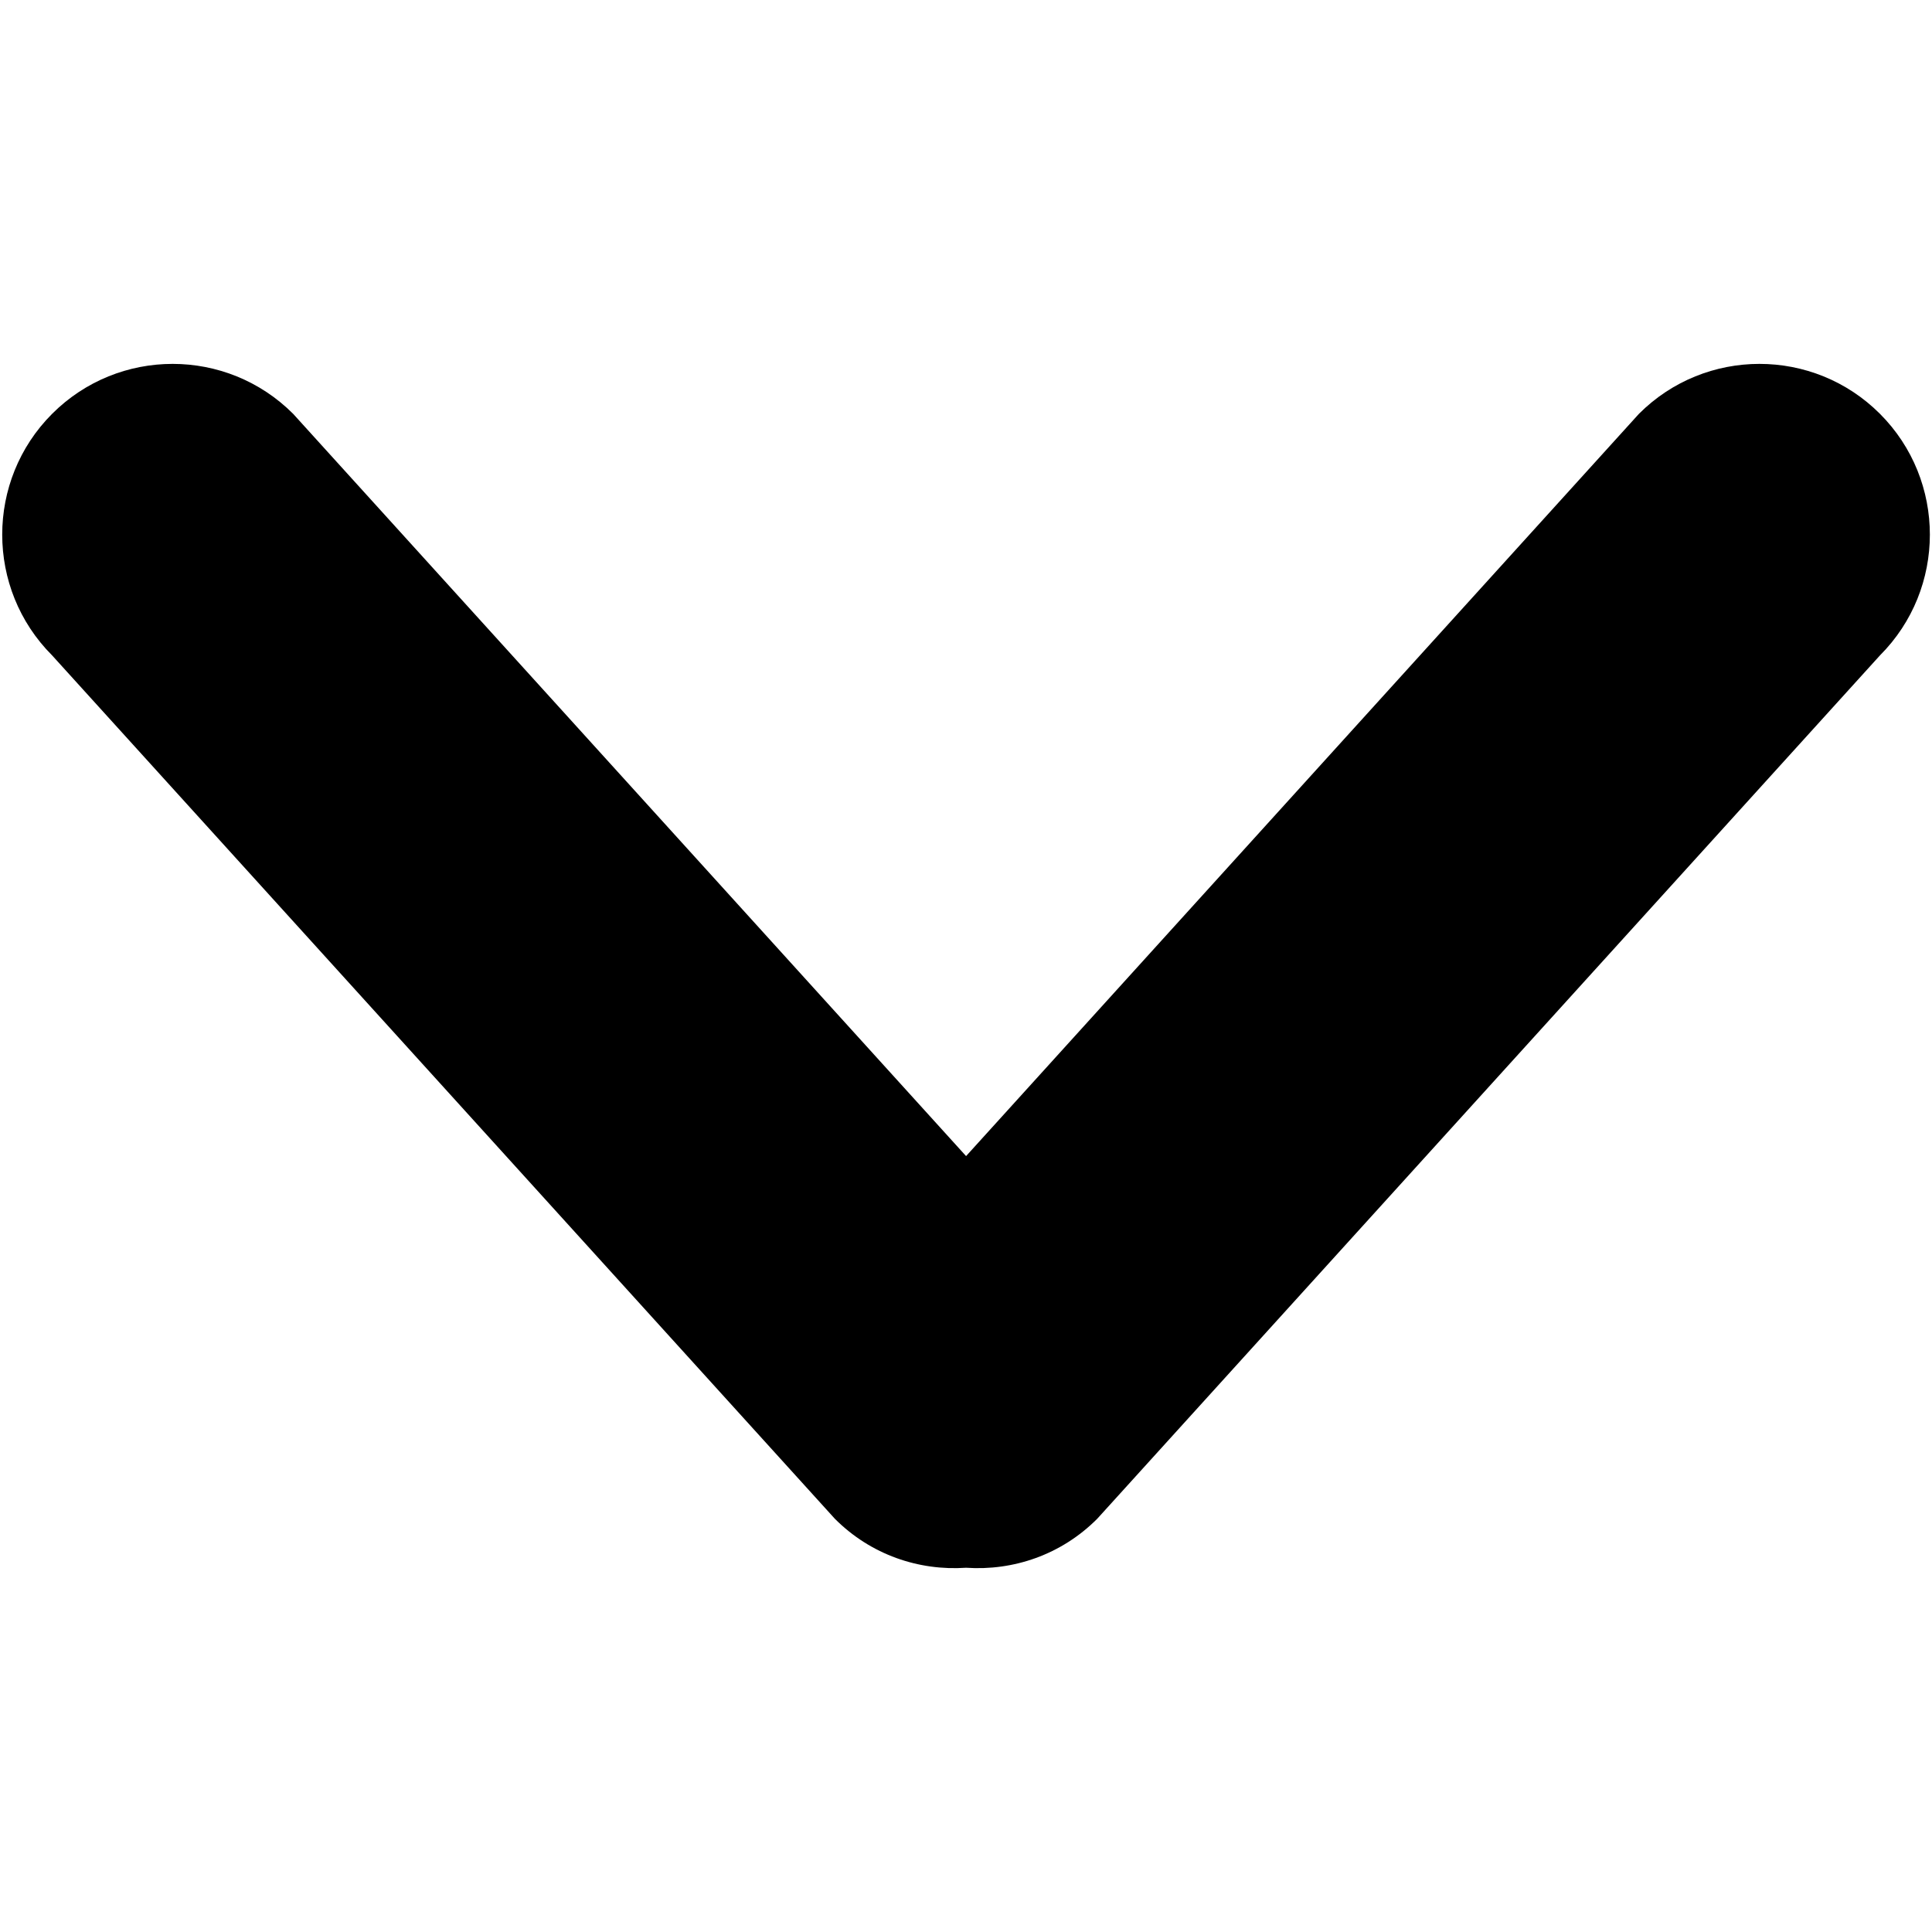<svg xmlns="http://www.w3.org/2000/svg" xmlns:xlink="http://www.w3.org/1999/xlink" version="1.1" width="1000" height="1000" viewBox="0 0 1000 1000" xml:space="preserve">
<desc>Created with Fabric.js 3.5.0</desc>
<defs>
</defs>
<rect x="0" y="0" width="100%" height="100%" fill="rgba(255,255,255,0)"/>
<g transform="matrix(41.534 0 0 41.534 500 500)" id="271578">
<path style="stroke: none; stroke-width: 1; stroke-dasharray: none; stroke-linecap: butt; stroke-dashoffset: 0; stroke-linejoin: miter; stroke-miterlimit: 4; is-custom-font: none; font-file-url: none; fill: rgb(0,0,0); fill-rule: evenodd; opacity: 1;" vector-effect="non-scaling-stroke" transform=" translate(-586.015, -1208.511)" d="M 597.405 1201.63 C 596.576 1200.8 595.23 1200.8 594.401 1201.63 L 586.016 1210.88 L 577.63 1201.63 C 576.801 1200.8 575.455 1200.8 574.626 1201.63 C 573.797 1202.46 573.797 1203.81 574.626 1204.64 L 584.381 1215.4 C 584.83 1215.85 585.429 1216.05 586.016 1216.01 C 586.603 1216.05 587.201 1215.85 587.65 1215.4 L 597.405 1204.64 C 598.234 1203.81 598.234 1202.46 597.405 1201.63" stroke-linecap="round"/>
</g>
</svg>